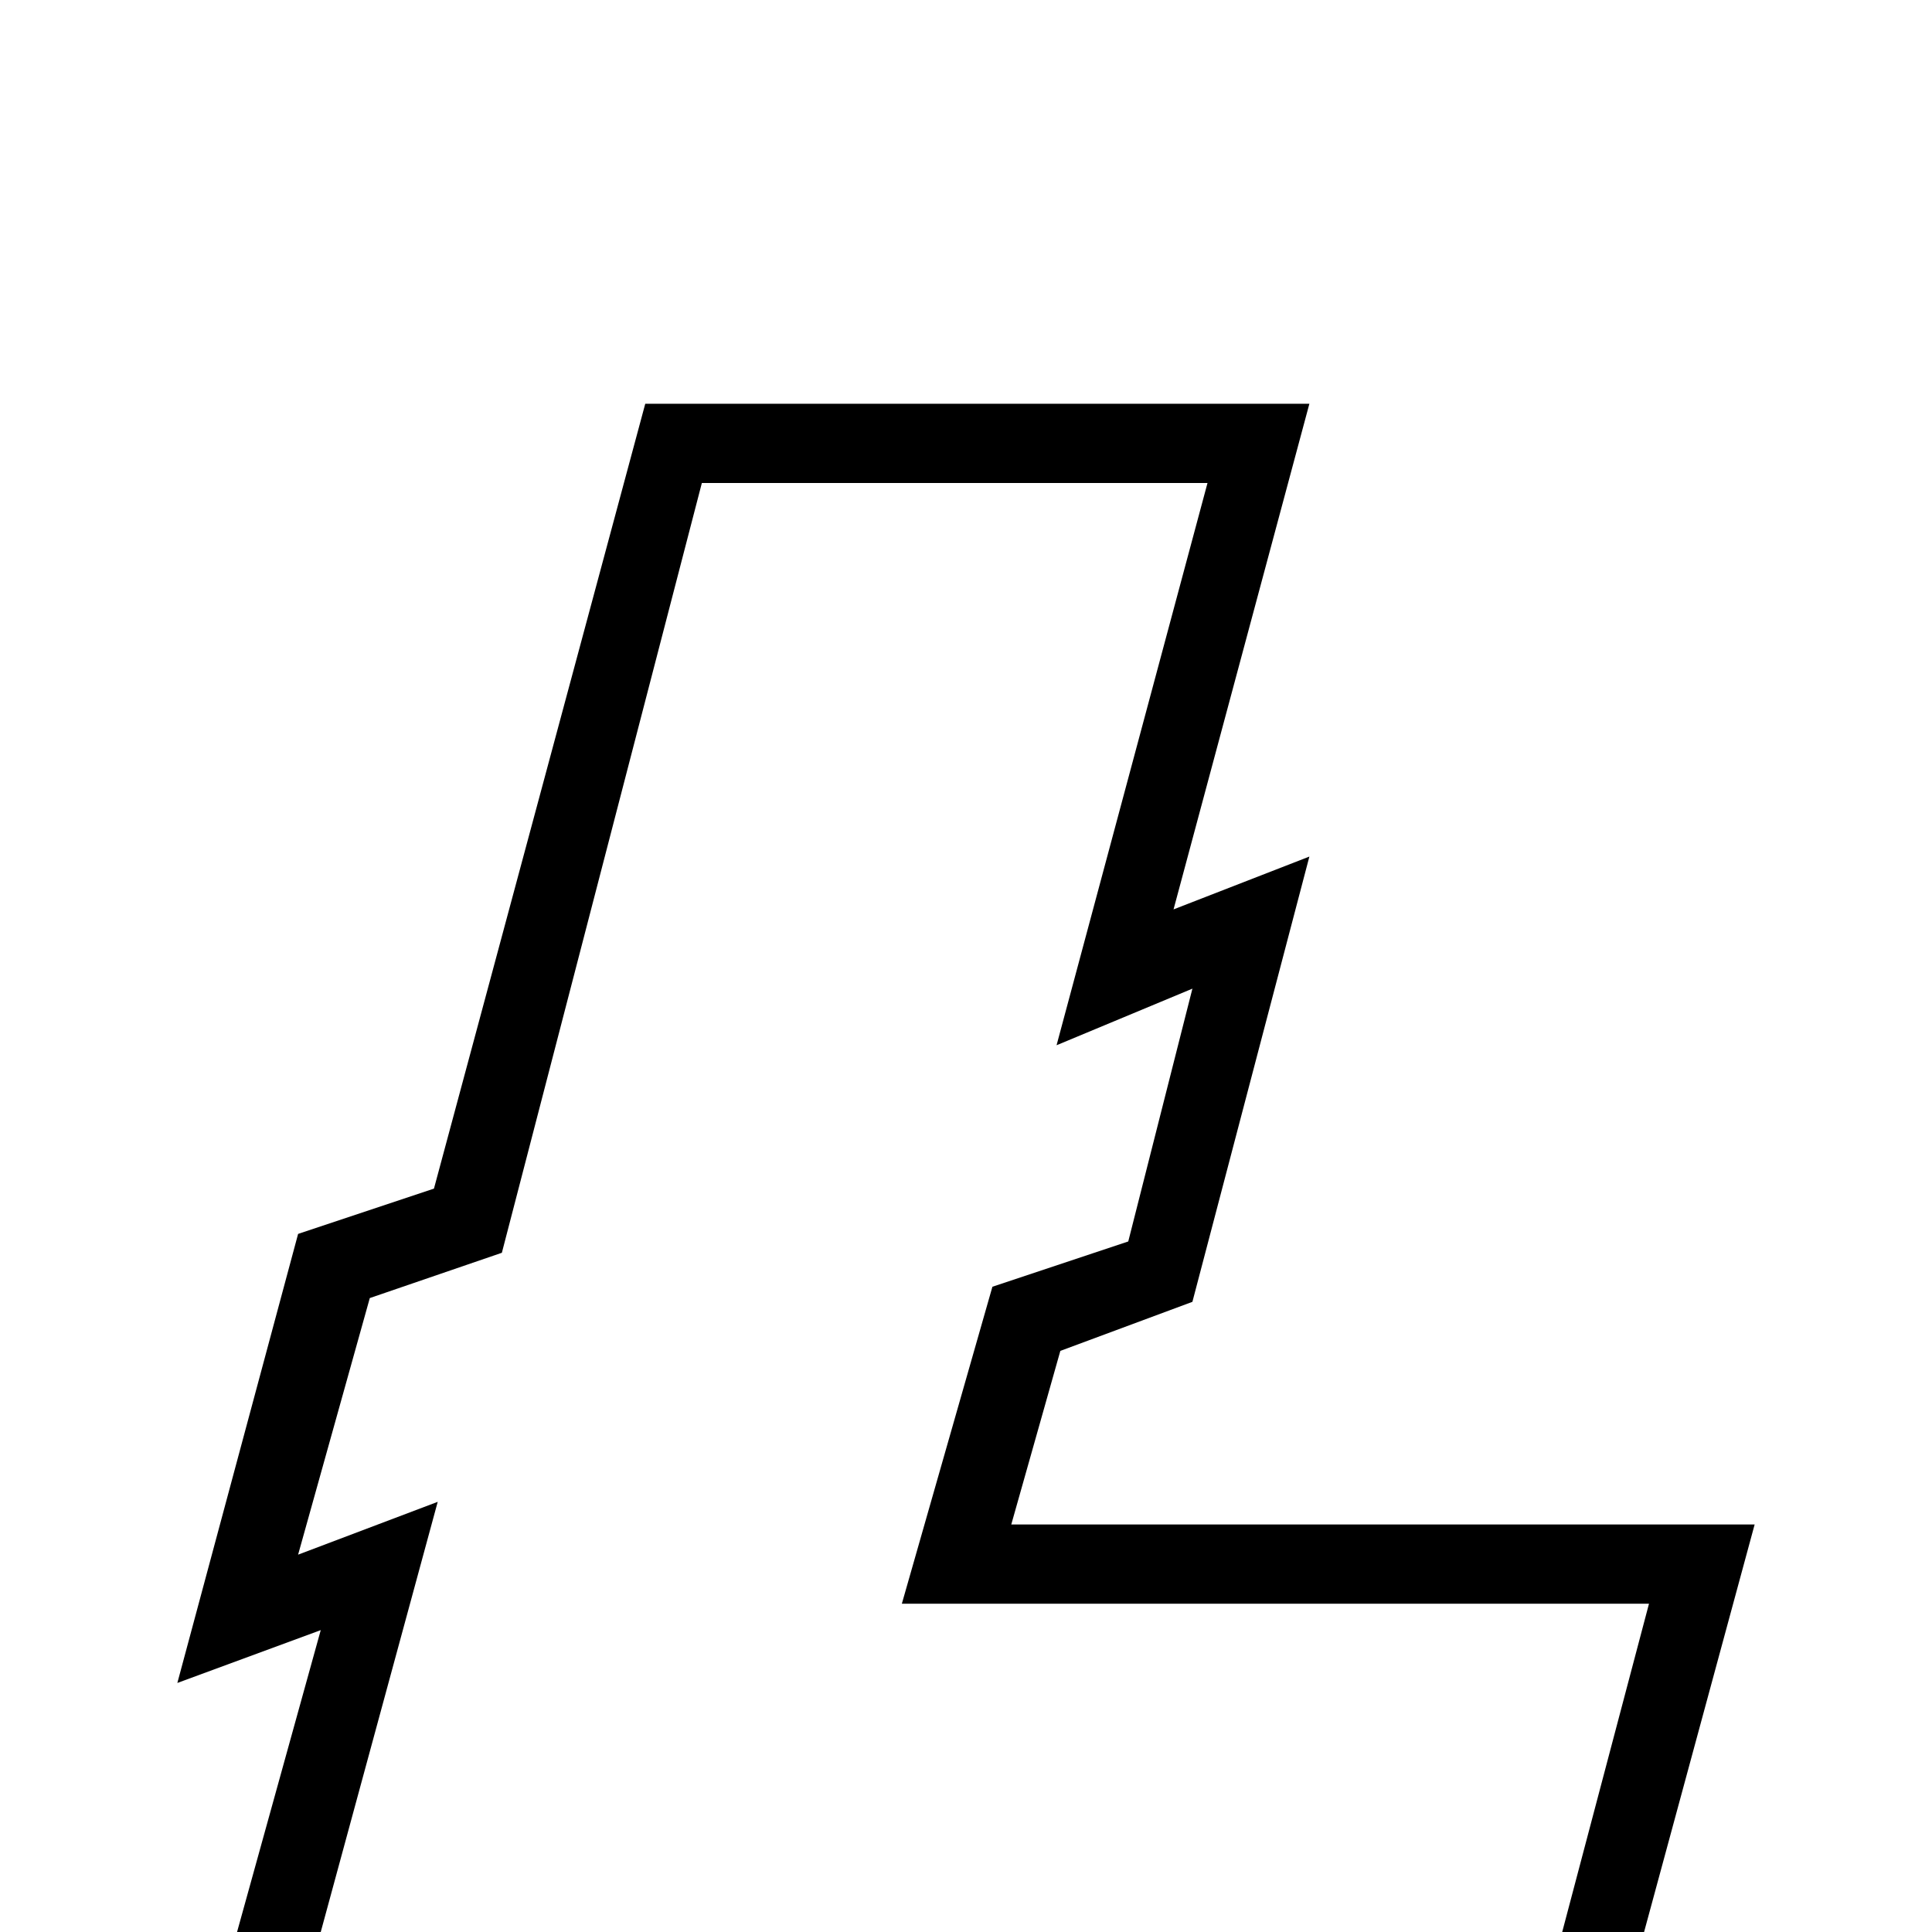 <svg xmlns="http://www.w3.org/2000/svg" viewBox="0 -512 512 512">
	<path fill="#000000" d="M268 -108L281 -154L316 -167L347 -285L311 -271L347 -405H171L115 -197L79 -185L47 -66L85 -80L57 21H430L465 -108ZM414 0H85L116 -114L79 -100L98 -168L133 -180L186 -384H320L280 -235L316 -250L299 -183L263 -171L239 -87H437Z"/>
</svg>